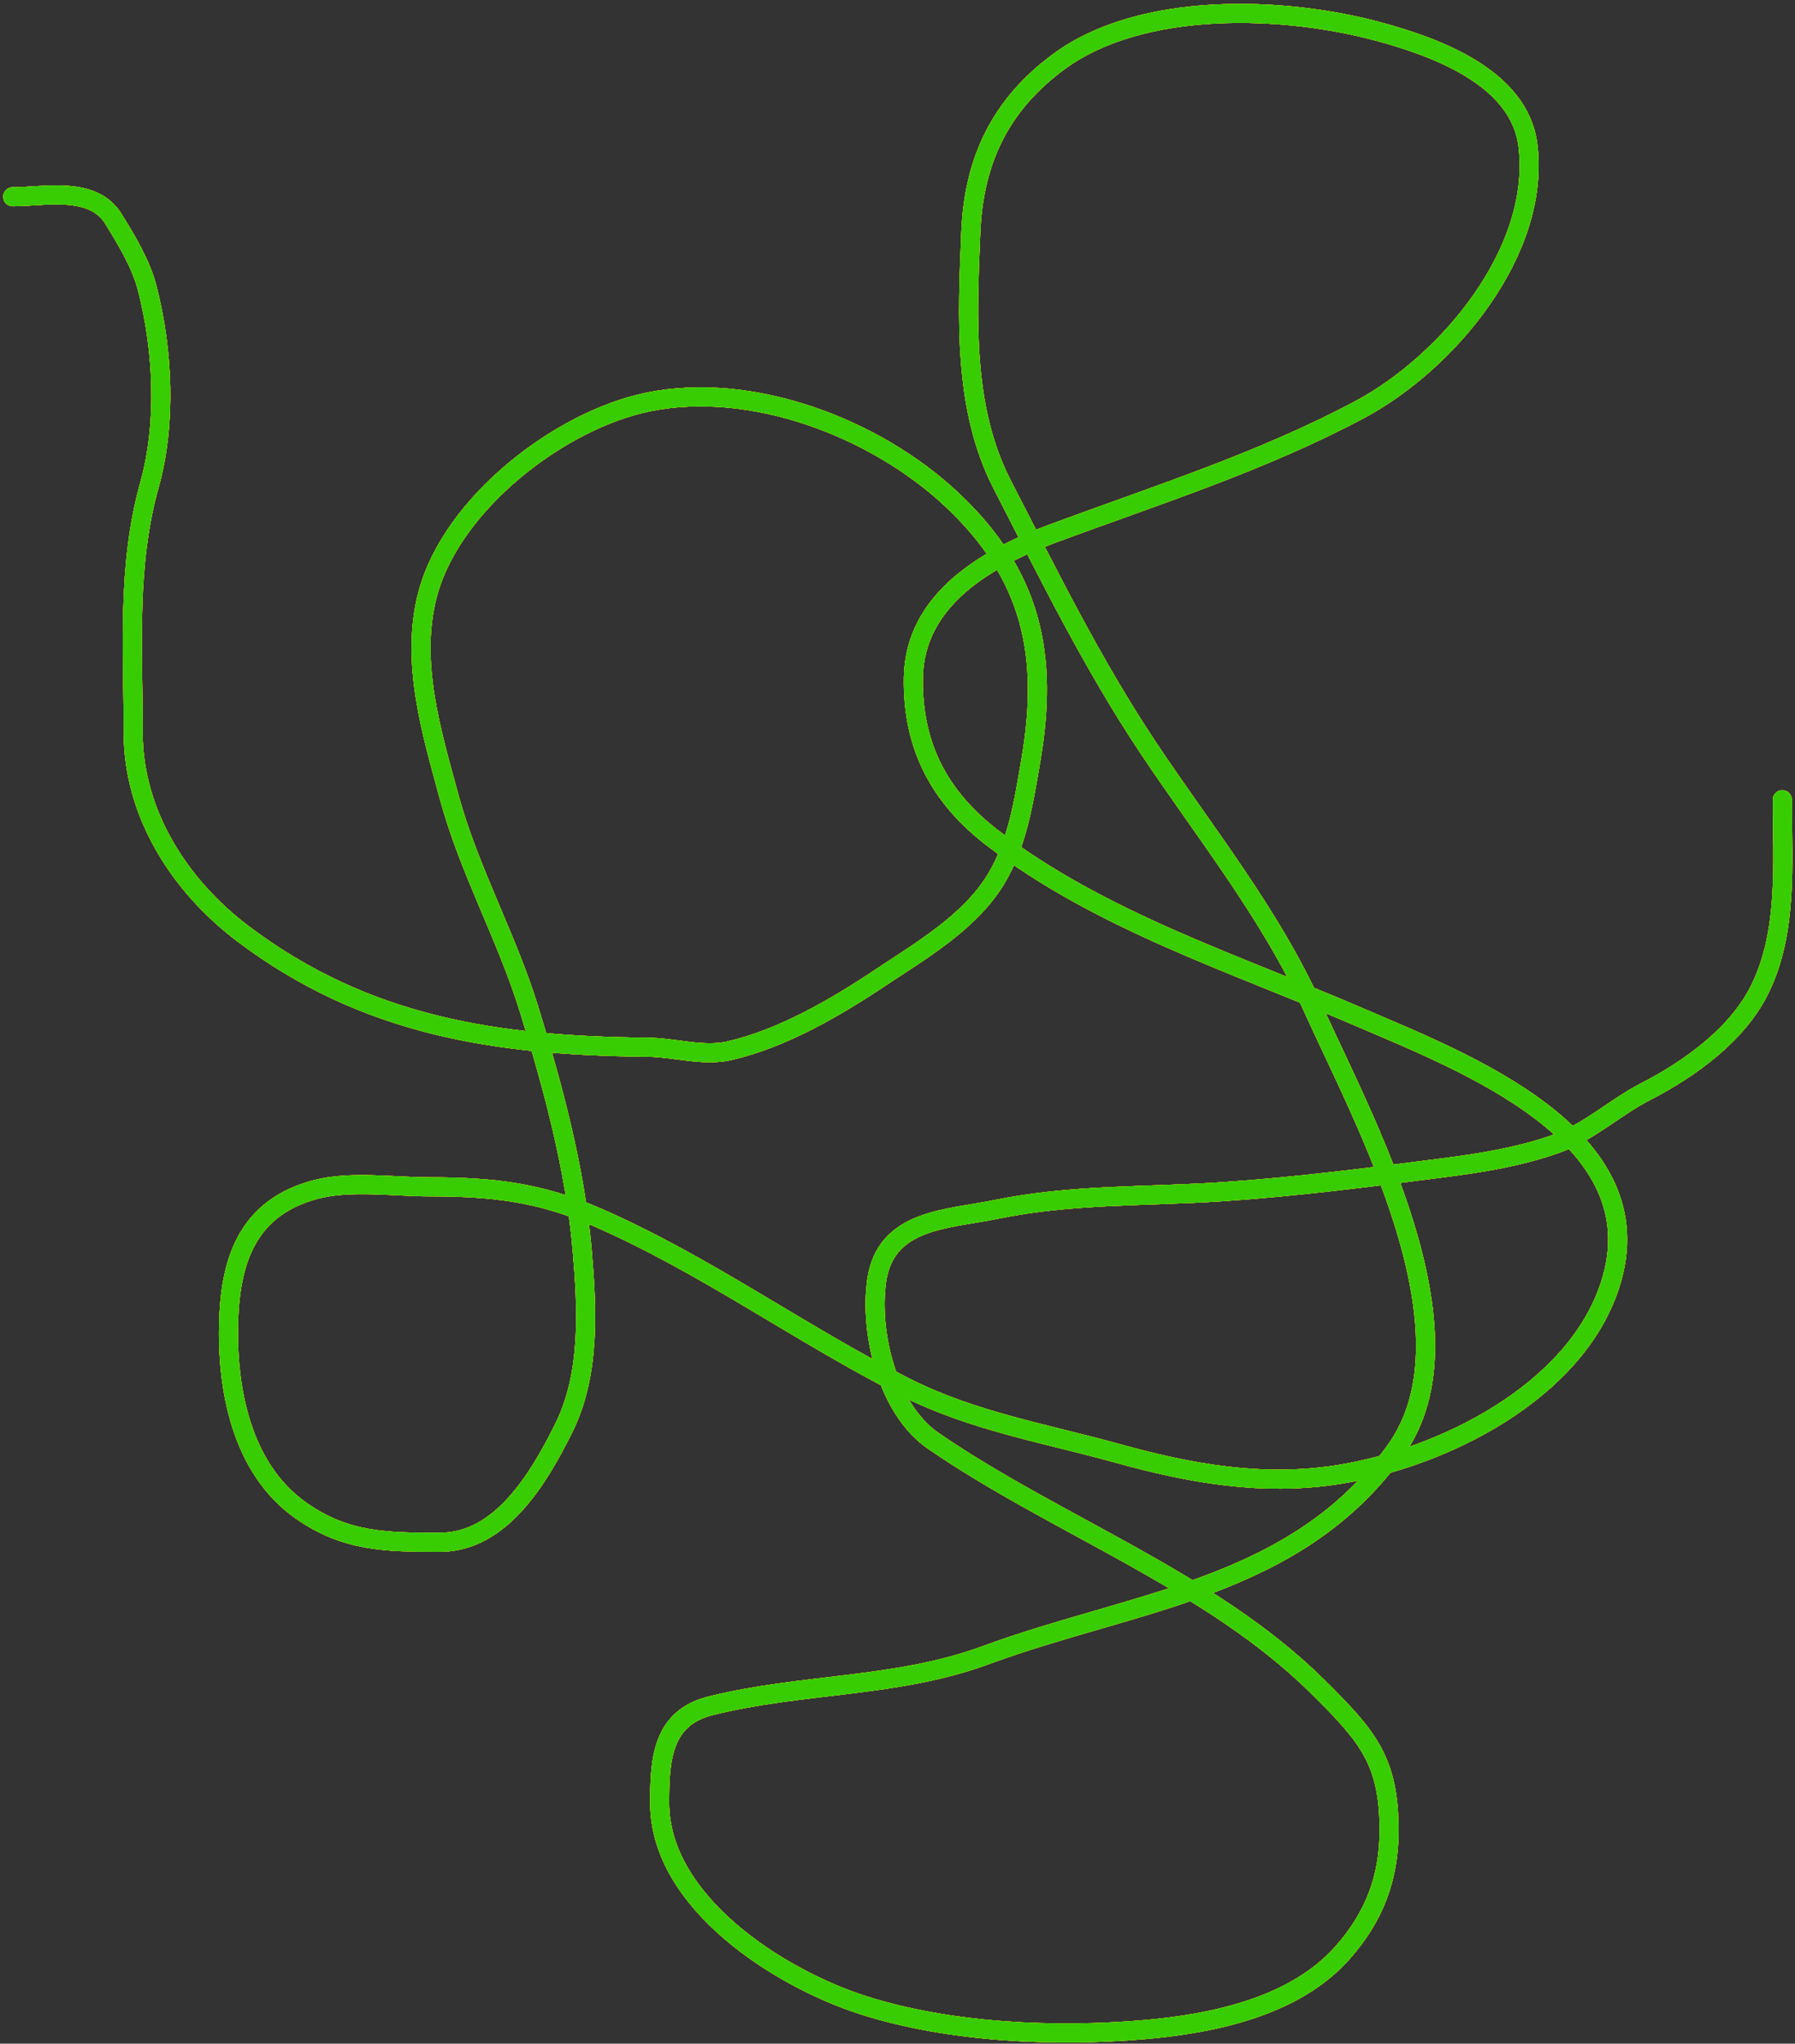 <svg width="283" height="322" viewBox="0 0 283 322" fill="none" xmlns="http://www.w3.org/2000/svg">
<rect x="0" y="0" width="283" height="322" fill="#333333" stroke="none"/>
<path d="M2 31C7.044 31 14.648 29.233 17.889 34.5C19.97 37.882 22.22 41.548 23.222 45.444C25.728 55.191 26.27 66.751 23.556 76.444C19.981 89.212 21 102.214 21 115.444C21 128.11 28.245 139.573 38.444 147.222C57.753 161.703 78.257 164.779 102.111 165C106.284 165.039 110.895 166.499 115 165.556C123.37 163.633 131.746 158.744 138.778 154.056C145.194 149.778 152.894 145.322 157 138.556C160.434 132.895 161.391 126.353 162.5 119.944C165.378 103.315 162.8 90.579 149.889 78.555C137.975 67.46 118.637 59.995 102.222 63.333C88.27 66.171 71.237 79.332 67.444 93.555C64.603 104.213 68.049 115.378 70.778 125.444C73.945 137.129 79.851 147.513 83.389 158.944C87.159 171.124 90.681 184.167 91.778 196.889C92.586 206.267 93.124 216.531 88.833 225.111C85 232.778 79.042 243 69.389 243C61.003 243 54.516 242.977 47.444 238C38.005 231.357 35.686 218.673 36.056 207.944C36.401 197.913 39.458 190.199 49.667 187.444C55.137 185.968 62.106 187 67.667 187C77.541 187 84.994 187.805 94.111 191.778C111.117 199.188 126.102 210.143 142.611 218.5C153.37 223.946 164.709 225.808 176.222 229C187.714 232.186 199.026 234.217 211 232.333C227.408 229.752 248.315 219.4 253.833 202.5C261.514 178.978 230.713 167.318 214.111 160.167C194.677 151.795 173.438 145.053 156.444 132C147.988 125.505 143.834 117.389 144 106.778C144.192 94.519 155.482 87.951 166 84.055C182.367 77.994 198.85 72.792 214.333 64.556C228.23 57.164 242.976 39.583 240.889 22.889C239.548 12.159 226.296 7.408 217.444 5C202.455 0.923 180.049 0.097 167 9.667C157.763 16.441 153.52 25.222 153.056 36.611C152.516 49.84 151.771 64.243 158 76.333C165.235 90.378 172.203 104.582 181 117.778C189.914 131.149 200.364 144.068 207 158.833C214.692 175.948 233.516 209.783 220 228.556C204.272 250.4 178.866 252.149 155.444 260.778C141.309 265.986 126.503 265.152 112 268.778C104.32 270.698 104 277.394 104 284.056C104 299.751 122.906 311.719 136.111 315.944C149.672 320.284 166.389 321.01 180.556 319.778C191.236 318.849 204.138 316.182 211.667 307.667C216.678 301.998 219 295.921 219 288.389C219 277.462 215.681 273.579 207.667 265.667C190.798 249.011 166.503 240.332 147.111 227C139.97 222.091 137.042 210.038 138.222 201.778C139.618 192.01 149.409 192.13 157.056 190.556C168.894 188.118 180.58 188.57 192.556 187.778C204.319 187 215.846 185.506 227.556 184C233.597 183.223 239.569 182.261 245.333 180.222C250.496 178.396 254.596 174.493 259.444 172C266.3 168.474 273.835 163.108 277.389 156C281.954 146.869 281 135.876 281 126" stroke="#EF2F2F" stroke-width="3" stroke-linecap="round"/>
<path d="M2 31C7.044 31 14.648 29.233 17.889 34.5C19.97 37.882 22.22 41.548 23.222 45.444C25.728 55.191 26.27 66.751 23.556 76.444C19.981 89.212 21 102.214 21 115.444C21 128.11 28.245 139.573 38.444 147.222C57.753 161.703 78.257 164.779 102.111 165C106.284 165.039 110.895 166.499 115 165.556C123.37 163.633 131.746 158.744 138.778 154.056C145.194 149.778 152.894 145.322 157 138.556C160.434 132.895 161.391 126.353 162.5 119.944C165.378 103.315 162.8 90.579 149.889 78.555C137.975 67.46 118.637 59.995 102.222 63.333C88.27 66.171 71.237 79.332 67.444 93.555C64.603 104.213 68.049 115.378 70.778 125.444C73.945 137.129 79.851 147.513 83.389 158.944C87.159 171.124 90.681 184.167 91.778 196.889C92.586 206.267 93.124 216.531 88.833 225.111C85 232.778 79.042 243 69.389 243C61.003 243 54.516 242.977 47.444 238C38.005 231.357 35.686 218.673 36.056 207.944C36.401 197.913 39.458 190.199 49.667 187.444C55.137 185.968 62.106 187 67.667 187C77.541 187 84.994 187.805 94.111 191.778C111.117 199.188 126.102 210.143 142.611 218.5C153.37 223.946 164.709 225.808 176.222 229C187.714 232.186 199.026 234.217 211 232.333C227.408 229.752 248.315 219.4 253.833 202.5C261.514 178.978 230.713 167.318 214.111 160.167C194.677 151.795 173.438 145.053 156.444 132C147.988 125.505 143.834 117.389 144 106.778C144.192 94.519 155.482 87.951 166 84.055C182.367 77.994 198.85 72.792 214.333 64.556C228.23 57.164 242.976 39.583 240.889 22.889C239.548 12.159 226.296 7.408 217.444 5C202.455 0.923 180.049 0.097 167 9.667C157.763 16.441 153.52 25.222 153.056 36.611C152.516 49.84 151.771 64.243 158 76.333C165.235 90.378 172.203 104.582 181 117.778C189.914 131.149 200.364 144.068 207 158.833C214.692 175.948 233.516 209.783 220 228.556C204.272 250.4 178.866 252.149 155.444 260.778C141.309 265.986 126.503 265.152 112 268.778C104.32 270.698 104 277.394 104 284.056C104 299.751 122.906 311.719 136.111 315.944C149.672 320.284 166.389 321.01 180.556 319.778C191.236 318.849 204.138 316.182 211.667 307.667C216.678 301.998 219 295.921 219 288.389C219 277.462 215.681 273.579 207.667 265.667C190.798 249.011 166.503 240.332 147.111 227C139.97 222.091 137.042 210.038 138.222 201.778C139.618 192.01 149.409 192.13 157.056 190.556C168.894 188.118 180.58 188.57 192.556 187.778C204.319 187 215.846 185.506 227.556 184C233.597 183.223 239.569 182.261 245.333 180.222C250.496 178.396 254.596 174.493 259.444 172C266.3 168.474 273.835 163.108 277.389 156C281.954 146.869 281 135.876 281 126" stroke="#FD9800" stroke-width="3" stroke-linecap="round"/>
<path d="M2 31C7.044 31 14.648 29.233 17.889 34.5C19.97 37.882 22.22 41.548 23.222 45.444C25.728 55.191 26.27 66.751 23.556 76.444C19.981 89.212 21 102.214 21 115.444C21 128.11 28.245 139.573 38.444 147.222C57.753 161.703 78.257 164.779 102.111 165C106.284 165.039 110.895 166.499 115 165.556C123.37 163.633 131.746 158.744 138.778 154.056C145.194 149.778 152.894 145.322 157 138.556C160.434 132.895 161.391 126.353 162.5 119.944C165.378 103.315 162.8 90.579 149.889 78.555C137.975 67.46 118.637 59.995 102.222 63.333C88.27 66.171 71.237 79.332 67.444 93.555C64.603 104.213 68.049 115.378 70.778 125.444C73.945 137.129 79.851 147.513 83.389 158.944C87.159 171.124 90.681 184.167 91.778 196.889C92.586 206.267 93.124 216.531 88.833 225.111C85 232.778 79.042 243 69.389 243C61.003 243 54.516 242.977 47.444 238C38.005 231.357 35.686 218.673 36.056 207.944C36.401 197.913 39.458 190.199 49.667 187.444C55.137 185.968 62.106 187 67.667 187C77.541 187 84.994 187.805 94.111 191.778C111.117 199.188 126.102 210.143 142.611 218.5C153.37 223.946 164.709 225.808 176.222 229C187.714 232.186 199.026 234.217 211 232.333C227.408 229.752 248.315 219.4 253.833 202.5C261.514 178.978 230.713 167.318 214.111 160.167C194.677 151.795 173.438 145.053 156.444 132C147.988 125.505 143.834 117.389 144 106.778C144.192 94.519 155.482 87.951 166 84.055C182.367 77.994 198.85 72.792 214.333 64.556C228.23 57.164 242.976 39.583 240.889 22.889C239.548 12.159 226.296 7.408 217.444 5C202.455 0.923 180.049 0.097 167 9.667C157.763 16.441 153.52 25.222 153.056 36.611C152.516 49.84 151.771 64.243 158 76.333C165.235 90.378 172.203 104.582 181 117.778C189.914 131.149 200.364 144.068 207 158.833C214.692 175.948 233.516 209.783 220 228.556C204.272 250.4 178.866 252.149 155.444 260.778C141.309 265.986 126.503 265.152 112 268.778C104.32 270.698 104 277.394 104 284.056C104 299.751 122.906 311.719 136.111 315.944C149.672 320.284 166.389 321.01 180.556 319.778C191.236 318.849 204.138 316.182 211.667 307.667C216.678 301.998 219 295.921 219 288.389C219 277.462 215.681 273.579 207.667 265.667C190.798 249.011 166.503 240.332 147.111 227C139.97 222.091 137.042 210.038 138.222 201.778C139.618 192.01 149.409 192.13 157.056 190.556C168.894 188.118 180.58 188.57 192.556 187.778C204.319 187 215.846 185.506 227.556 184C233.597 183.223 239.569 182.261 245.333 180.222C250.496 178.396 254.596 174.493 259.444 172C266.3 168.474 273.835 163.108 277.389 156C281.954 146.869 281 135.876 281 126" stroke="#FFB800" stroke-opacity="0.5" stroke-width="3" stroke-linecap="round"/>
<path d="M2 31C7.044 31 14.648 29.233 17.889 34.5C19.97 37.882 22.22 41.548 23.222 45.444C25.728 55.191 26.27 66.751 23.556 76.444C19.981 89.212 21 102.214 21 115.444C21 128.11 28.245 139.573 38.444 147.222C57.753 161.703 78.257 164.779 102.111 165C106.284 165.039 110.895 166.499 115 165.556C123.37 163.633 131.746 158.744 138.778 154.056C145.194 149.778 152.894 145.322 157 138.556C160.434 132.895 161.391 126.353 162.5 119.944C165.378 103.315 162.8 90.579 149.889 78.555C137.975 67.46 118.637 59.995 102.222 63.333C88.27 66.171 71.237 79.332 67.444 93.555C64.603 104.213 68.049 115.378 70.778 125.444C73.945 137.129 79.851 147.513 83.389 158.944C87.159 171.124 90.681 184.167 91.778 196.889C92.586 206.267 93.124 216.531 88.833 225.111C85 232.778 79.042 243 69.389 243C61.003 243 54.516 242.977 47.444 238C38.005 231.357 35.686 218.673 36.056 207.944C36.401 197.913 39.458 190.199 49.667 187.444C55.137 185.968 62.106 187 67.667 187C77.541 187 84.994 187.805 94.111 191.778C111.117 199.188 126.102 210.143 142.611 218.5C153.37 223.946 164.709 225.808 176.222 229C187.714 232.186 199.026 234.217 211 232.333C227.408 229.752 248.315 219.4 253.833 202.5C261.514 178.978 230.713 167.318 214.111 160.167C194.677 151.795 173.438 145.053 156.444 132C147.988 125.505 143.834 117.389 144 106.778C144.192 94.519 155.482 87.951 166 84.055C182.367 77.994 198.85 72.792 214.333 64.556C228.23 57.164 242.976 39.583 240.889 22.889C239.548 12.159 226.296 7.408 217.444 5C202.455 0.923 180.049 0.097 167 9.667C157.763 16.441 153.52 25.222 153.056 36.611C152.516 49.84 151.771 64.243 158 76.333C165.235 90.378 172.203 104.582 181 117.778C189.914 131.149 200.364 144.068 207 158.833C214.692 175.948 233.516 209.783 220 228.556C204.272 250.4 178.866 252.149 155.444 260.778C141.309 265.986 126.503 265.152 112 268.778C104.32 270.698 104 277.394 104 284.056C104 299.751 122.906 311.719 136.111 315.944C149.672 320.284 166.389 321.01 180.556 319.778C191.236 318.849 204.138 316.182 211.667 307.667C216.678 301.998 219 295.921 219 288.389C219 277.462 215.681 273.579 207.667 265.667C190.798 249.011 166.503 240.332 147.111 227C139.97 222.091 137.042 210.038 138.222 201.778C139.618 192.01 149.409 192.13 157.056 190.556C168.894 188.118 180.58 188.57 192.556 187.778C204.319 187 215.846 185.506 227.556 184C233.597 183.223 239.569 182.261 245.333 180.222C250.496 178.396 254.596 174.493 259.444 172C266.3 168.474 273.835 163.108 277.389 156C281.954 146.869 281 135.876 281 126" stroke="#FFD66C" stroke-opacity="0.88" stroke-width="3" stroke-linecap="round"/>
<path d="M2 31C7.044 31 14.648 29.233 17.889 34.5C19.97 37.882 22.22 41.548 23.222 45.444C25.728 55.191 26.27 66.751 23.556 76.444C19.981 89.212 21 102.214 21 115.444C21 128.11 28.245 139.573 38.444 147.222C57.753 161.703 78.257 164.779 102.111 165C106.284 165.039 110.895 166.499 115 165.556C123.37 163.633 131.746 158.744 138.778 154.056C145.194 149.778 152.894 145.322 157 138.556C160.434 132.895 161.391 126.353 162.5 119.944C165.378 103.315 162.8 90.579 149.889 78.555C137.975 67.46 118.637 59.995 102.222 63.333C88.27 66.171 71.237 79.332 67.444 93.555C64.603 104.213 68.049 115.378 70.778 125.444C73.945 137.129 79.851 147.513 83.389 158.944C87.159 171.124 90.681 184.167 91.778 196.889C92.586 206.267 93.124 216.531 88.833 225.111C85 232.778 79.042 243 69.389 243C61.003 243 54.516 242.977 47.444 238C38.005 231.357 35.686 218.673 36.056 207.944C36.401 197.913 39.458 190.199 49.667 187.444C55.137 185.968 62.106 187 67.667 187C77.541 187 84.994 187.805 94.111 191.778C111.117 199.188 126.102 210.143 142.611 218.5C153.37 223.946 164.709 225.808 176.222 229C187.714 232.186 199.026 234.217 211 232.333C227.408 229.752 248.315 219.4 253.833 202.5C261.514 178.978 230.713 167.318 214.111 160.167C194.677 151.795 173.438 145.053 156.444 132C147.988 125.505 143.834 117.389 144 106.778C144.192 94.519 155.482 87.951 166 84.055C182.367 77.994 198.85 72.792 214.333 64.556C228.23 57.164 242.976 39.583 240.889 22.889C239.548 12.159 226.296 7.408 217.444 5C202.455 0.923 180.049 0.097 167 9.667C157.763 16.441 153.52 25.222 153.056 36.611C152.516 49.84 151.771 64.243 158 76.333C165.235 90.378 172.203 104.582 181 117.778C189.914 131.149 200.364 144.068 207 158.833C214.692 175.948 233.516 209.783 220 228.556C204.272 250.4 178.866 252.149 155.444 260.778C141.309 265.986 126.503 265.152 112 268.778C104.32 270.698 104 277.394 104 284.056C104 299.751 122.906 311.719 136.111 315.944C149.672 320.284 166.389 321.01 180.556 319.778C191.236 318.849 204.138 316.182 211.667 307.667C216.678 301.998 219 295.921 219 288.389C219 277.462 215.681 273.579 207.667 265.667C190.798 249.011 166.503 240.332 147.111 227C139.97 222.091 137.042 210.038 138.222 201.778C139.618 192.01 149.409 192.13 157.056 190.556C168.894 188.118 180.58 188.57 192.556 187.778C204.319 187 215.846 185.506 227.556 184C233.597 183.223 239.569 182.261 245.333 180.222C250.496 178.396 254.596 174.493 259.444 172C266.3 168.474 273.835 163.108 277.389 156C281.954 146.869 281 135.876 281 126" stroke="#FAFF00" stroke-opacity="0.5" stroke-width="3" stroke-linecap="round"/>
<path d="M2 31C7.044 31 14.648 29.233 17.889 34.5C19.97 37.882 22.22 41.548 23.222 45.444C25.728 55.191 26.27 66.751 23.556 76.444C19.981 89.212 21 102.214 21 115.444C21 128.11 28.245 139.573 38.444 147.222C57.753 161.703 78.257 164.779 102.111 165C106.284 165.039 110.895 166.499 115 165.556C123.37 163.633 131.746 158.744 138.778 154.056C145.194 149.778 152.894 145.322 157 138.556C160.434 132.895 161.391 126.353 162.5 119.944C165.378 103.315 162.8 90.579 149.889 78.555C137.975 67.46 118.637 59.995 102.222 63.333C88.27 66.171 71.237 79.332 67.444 93.555C64.603 104.213 68.049 115.378 70.778 125.444C73.945 137.129 79.851 147.513 83.389 158.944C87.159 171.124 90.681 184.167 91.778 196.889C92.586 206.267 93.124 216.531 88.833 225.111C85 232.778 79.042 243 69.389 243C61.003 243 54.516 242.977 47.444 238C38.005 231.357 35.686 218.673 36.056 207.944C36.401 197.913 39.458 190.199 49.667 187.444C55.137 185.968 62.106 187 67.667 187C77.541 187 84.994 187.805 94.111 191.778C111.117 199.188 126.102 210.143 142.611 218.5C153.37 223.946 164.709 225.808 176.222 229C187.714 232.186 199.026 234.217 211 232.333C227.408 229.752 248.315 219.4 253.833 202.5C261.514 178.978 230.713 167.318 214.111 160.167C194.677 151.795 173.438 145.053 156.444 132C147.988 125.505 143.834 117.389 144 106.778C144.192 94.519 155.482 87.951 166 84.055C182.367 77.994 198.85 72.792 214.333 64.556C228.23 57.164 242.976 39.583 240.889 22.889C239.548 12.159 226.296 7.408 217.444 5C202.455 0.923 180.049 0.097 167 9.667C157.763 16.441 153.52 25.222 153.056 36.611C152.516 49.84 151.771 64.243 158 76.333C165.235 90.378 172.203 104.582 181 117.778C189.914 131.149 200.364 144.068 207 158.833C214.692 175.948 233.516 209.783 220 228.556C204.272 250.4 178.866 252.149 155.444 260.778C141.309 265.986 126.503 265.152 112 268.778C104.32 270.698 104 277.394 104 284.056C104 299.751 122.906 311.719 136.111 315.944C149.672 320.284 166.389 321.01 180.556 319.778C191.236 318.849 204.138 316.182 211.667 307.667C216.678 301.998 219 295.921 219 288.389C219 277.462 215.681 273.579 207.667 265.667C190.798 249.011 166.503 240.332 147.111 227C139.97 222.091 137.042 210.038 138.222 201.778C139.618 192.01 149.409 192.13 157.056 190.556C168.894 188.118 180.58 188.57 192.556 187.778C204.319 187 215.846 185.506 227.556 184C233.597 183.223 239.569 182.261 245.333 180.222C250.496 178.396 254.596 174.493 259.444 172C266.3 168.474 273.835 163.108 277.389 156C281.954 146.869 281 135.876 281 126" stroke="#70FF00" stroke-width="3" stroke-linecap="round"/>
<path d="M2 31C7.044 31 14.648 29.233 17.889 34.5C19.97 37.882 22.22 41.548 23.222 45.444C25.728 55.191 26.27 66.751 23.556 76.444C19.981 89.212 21 102.214 21 115.444C21 128.11 28.245 139.573 38.444 147.222C57.753 161.703 78.257 164.779 102.111 165C106.284 165.039 110.895 166.499 115 165.556C123.37 163.633 131.746 158.744 138.778 154.056C145.194 149.778 152.894 145.322 157 138.556C160.434 132.895 161.391 126.353 162.5 119.944C165.378 103.315 162.8 90.579 149.889 78.555C137.975 67.46 118.637 59.995 102.222 63.333C88.27 66.171 71.237 79.332 67.444 93.555C64.603 104.213 68.049 115.378 70.778 125.444C73.945 137.129 79.851 147.513 83.389 158.944C87.159 171.124 90.681 184.167 91.778 196.889C92.586 206.267 93.124 216.531 88.833 225.111C85 232.778 79.042 243 69.389 243C61.003 243 54.516 242.977 47.444 238C38.005 231.357 35.686 218.673 36.056 207.944C36.401 197.913 39.458 190.199 49.667 187.444C55.137 185.968 62.106 187 67.667 187C77.541 187 84.994 187.805 94.111 191.778C111.117 199.188 126.102 210.143 142.611 218.5C153.37 223.946 164.709 225.808 176.222 229C187.714 232.186 199.026 234.217 211 232.333C227.408 229.752 248.315 219.4 253.833 202.5C261.514 178.978 230.713 167.318 214.111 160.167C194.677 151.795 173.438 145.053 156.444 132C147.988 125.505 143.834 117.389 144 106.778C144.192 94.519 155.482 87.951 166 84.055C182.367 77.994 198.85 72.792 214.333 64.556C228.23 57.164 242.976 39.583 240.889 22.889C239.548 12.159 226.296 7.408 217.444 5C202.455 0.923 180.049 0.097 167 9.667C157.763 16.441 153.52 25.222 153.056 36.611C152.516 49.84 151.771 64.243 158 76.333C165.235 90.378 172.203 104.582 181 117.778C189.914 131.149 200.364 144.068 207 158.833C214.692 175.948 233.516 209.783 220 228.556C204.272 250.4 178.866 252.149 155.444 260.778C141.309 265.986 126.503 265.152 112 268.778C104.32 270.698 104 277.394 104 284.056C104 299.751 122.906 311.719 136.111 315.944C149.672 320.284 166.389 321.01 180.556 319.778C191.236 318.849 204.138 316.182 211.667 307.667C216.678 301.998 219 295.921 219 288.389C219 277.462 215.681 273.579 207.667 265.667C190.798 249.011 166.503 240.332 147.111 227C139.97 222.091 137.042 210.038 138.222 201.778C139.618 192.01 149.409 192.13 157.056 190.556C168.894 188.118 180.58 188.57 192.556 187.778C204.319 187 215.846 185.506 227.556 184C233.597 183.223 239.569 182.261 245.333 180.222C250.496 178.396 254.596 174.493 259.444 172C266.3 168.474 273.835 163.108 277.389 156C281.954 146.869 281 135.876 281 126" stroke="#009B06" stroke-opacity="0.5" stroke-width="3" stroke-linecap="round"/>
</svg>
